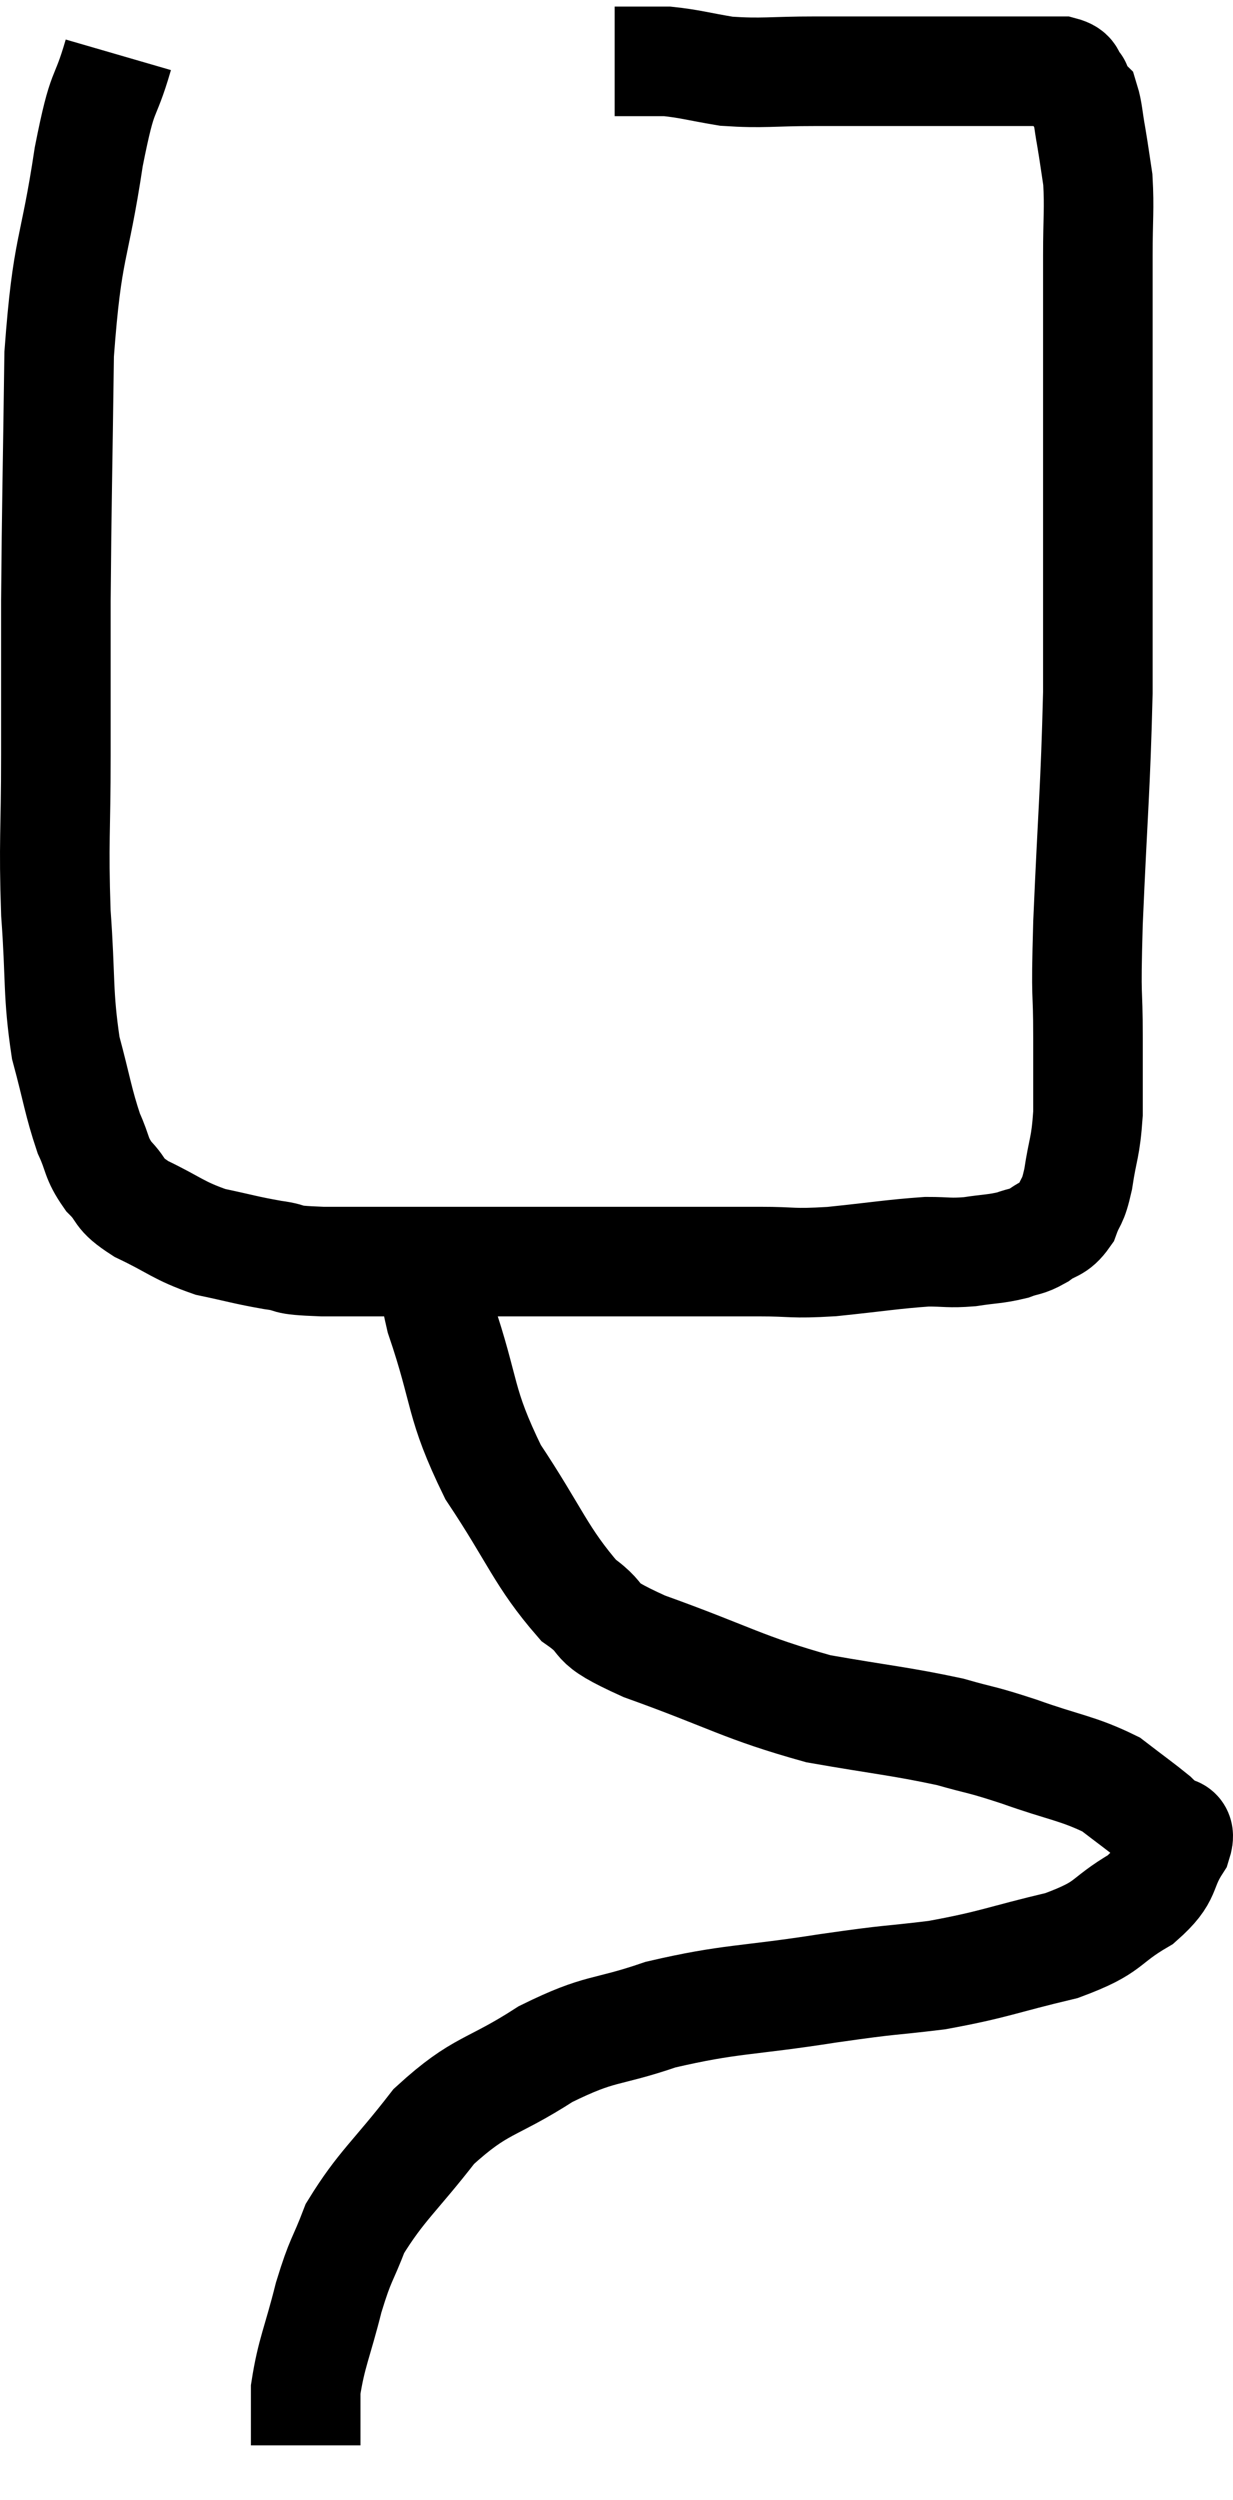 <svg xmlns="http://www.w3.org/2000/svg" viewBox="12.06 1.52 22.507 45.62" width="22.507" height="45.62"><path d="M 14.22 2.52 C 13.95 3.45, 13.95 3.015, 13.68 4.38 C 13.41 6.18, 13.29 5.955, 13.14 7.98 C 13.11 10.23, 13.095 10.65, 13.08 12.48 C 13.08 13.89, 13.08 13.875, 13.08 15.3 C 13.08 16.74, 13.035 16.845, 13.08 18.18 C 13.17 19.41, 13.11 19.635, 13.26 20.64 C 13.47 21.42, 13.485 21.615, 13.68 22.2 C 13.86 22.59, 13.8 22.635, 14.04 22.98 C 14.34 23.28, 14.175 23.28, 14.64 23.58 C 15.27 23.88, 15.3 23.97, 15.9 24.18 C 16.47 24.3, 16.53 24.33, 17.04 24.42 C 17.49 24.48, 17.145 24.51, 17.94 24.54 C 19.08 24.54, 18.84 24.54, 20.22 24.54 C 21.84 24.54, 22.035 24.54, 23.46 24.54 C 24.69 24.54, 24.975 24.54, 25.92 24.54 C 26.58 24.54, 26.475 24.585, 27.24 24.54 C 28.11 24.45, 28.35 24.405, 28.98 24.36 C 29.37 24.36, 29.37 24.39, 29.76 24.36 C 30.15 24.3, 30.225 24.315, 30.54 24.24 C 30.78 24.15, 30.78 24.195, 31.02 24.06 C 31.26 23.88, 31.32 23.955, 31.5 23.7 C 31.62 23.37, 31.635 23.505, 31.74 23.04 C 31.83 22.44, 31.875 22.485, 31.92 21.84 C 31.92 21.15, 31.92 21.33, 31.92 20.46 C 31.92 19.41, 31.875 19.935, 31.92 18.36 C 32.01 16.26, 32.055 15.96, 32.1 14.16 C 32.1 12.66, 32.1 12.48, 32.1 11.16 C 32.1 10.02, 32.1 10.125, 32.1 8.88 C 32.1 7.53, 32.1 7.2, 32.1 6.18 C 32.1 5.49, 32.13 5.34, 32.1 4.8 C 32.04 4.41, 32.04 4.38, 31.98 4.02 C 31.92 3.69, 31.92 3.555, 31.86 3.36 C 31.8 3.3, 31.785 3.315, 31.74 3.24 C 31.71 3.15, 31.695 3.105, 31.68 3.06 C 31.68 3.06, 31.74 3.12, 31.68 3.06 C 31.56 2.94, 31.665 2.88, 31.44 2.82 C 31.11 2.82, 31.17 2.82, 30.78 2.82 C 30.33 2.82, 30.495 2.82, 29.88 2.82 C 29.1 2.82, 29.055 2.82, 28.32 2.82 C 27.63 2.82, 27.69 2.82, 26.94 2.82 C 26.13 2.82, 25.995 2.865, 25.32 2.82 C 24.78 2.73, 24.66 2.685, 24.24 2.64 C 23.94 2.64, 23.835 2.64, 23.64 2.64 C 23.55 2.64, 23.55 2.64, 23.46 2.64 C 23.37 2.64, 23.325 2.64, 23.28 2.64 L 23.28 2.64" fill="none" stroke="black" stroke-width="2"></path><path d="M 20.1 24.3 C 20.1 24.93, 19.86 24.54, 20.1 25.56 C 20.58 26.97, 20.43 27.09, 21.06 28.38 C 21.84 29.55, 21.93 29.925, 22.62 30.72 C 23.22 31.14, 22.725 31.065, 23.82 31.56 C 25.41 32.13, 25.605 32.31, 27 32.7 C 28.2 32.91, 28.485 32.925, 29.4 33.12 C 30.03 33.3, 29.925 33.24, 30.66 33.48 C 31.5 33.78, 31.725 33.78, 32.34 34.08 C 32.73 34.38, 32.88 34.485, 33.12 34.68 C 33.21 34.77, 33.195 34.74, 33.3 34.86 C 33.42 35.01, 33.645 34.83, 33.54 35.16 C 33.21 35.67, 33.405 35.715, 32.88 36.18 C 32.16 36.6, 32.37 36.675, 31.44 37.02 C 30.3 37.29, 30.225 37.365, 29.16 37.56 C 28.17 37.68, 28.44 37.62, 27.18 37.8 C 25.65 38.04, 25.41 37.98, 24.12 38.28 C 23.07 38.64, 23.055 38.49, 22.02 39 C 21 39.66, 20.85 39.525, 19.98 40.32 C 19.26 41.25, 19.02 41.4, 18.54 42.18 C 18.3 42.81, 18.285 42.705, 18.06 43.44 C 17.85 44.28, 17.745 44.445, 17.64 45.12 C 17.64 45.63, 17.64 45.885, 17.64 46.14 C 17.64 46.14, 17.64 46.14, 17.64 46.14 L 17.64 46.14" fill="none" stroke="black" stroke-width="2"></path></svg>